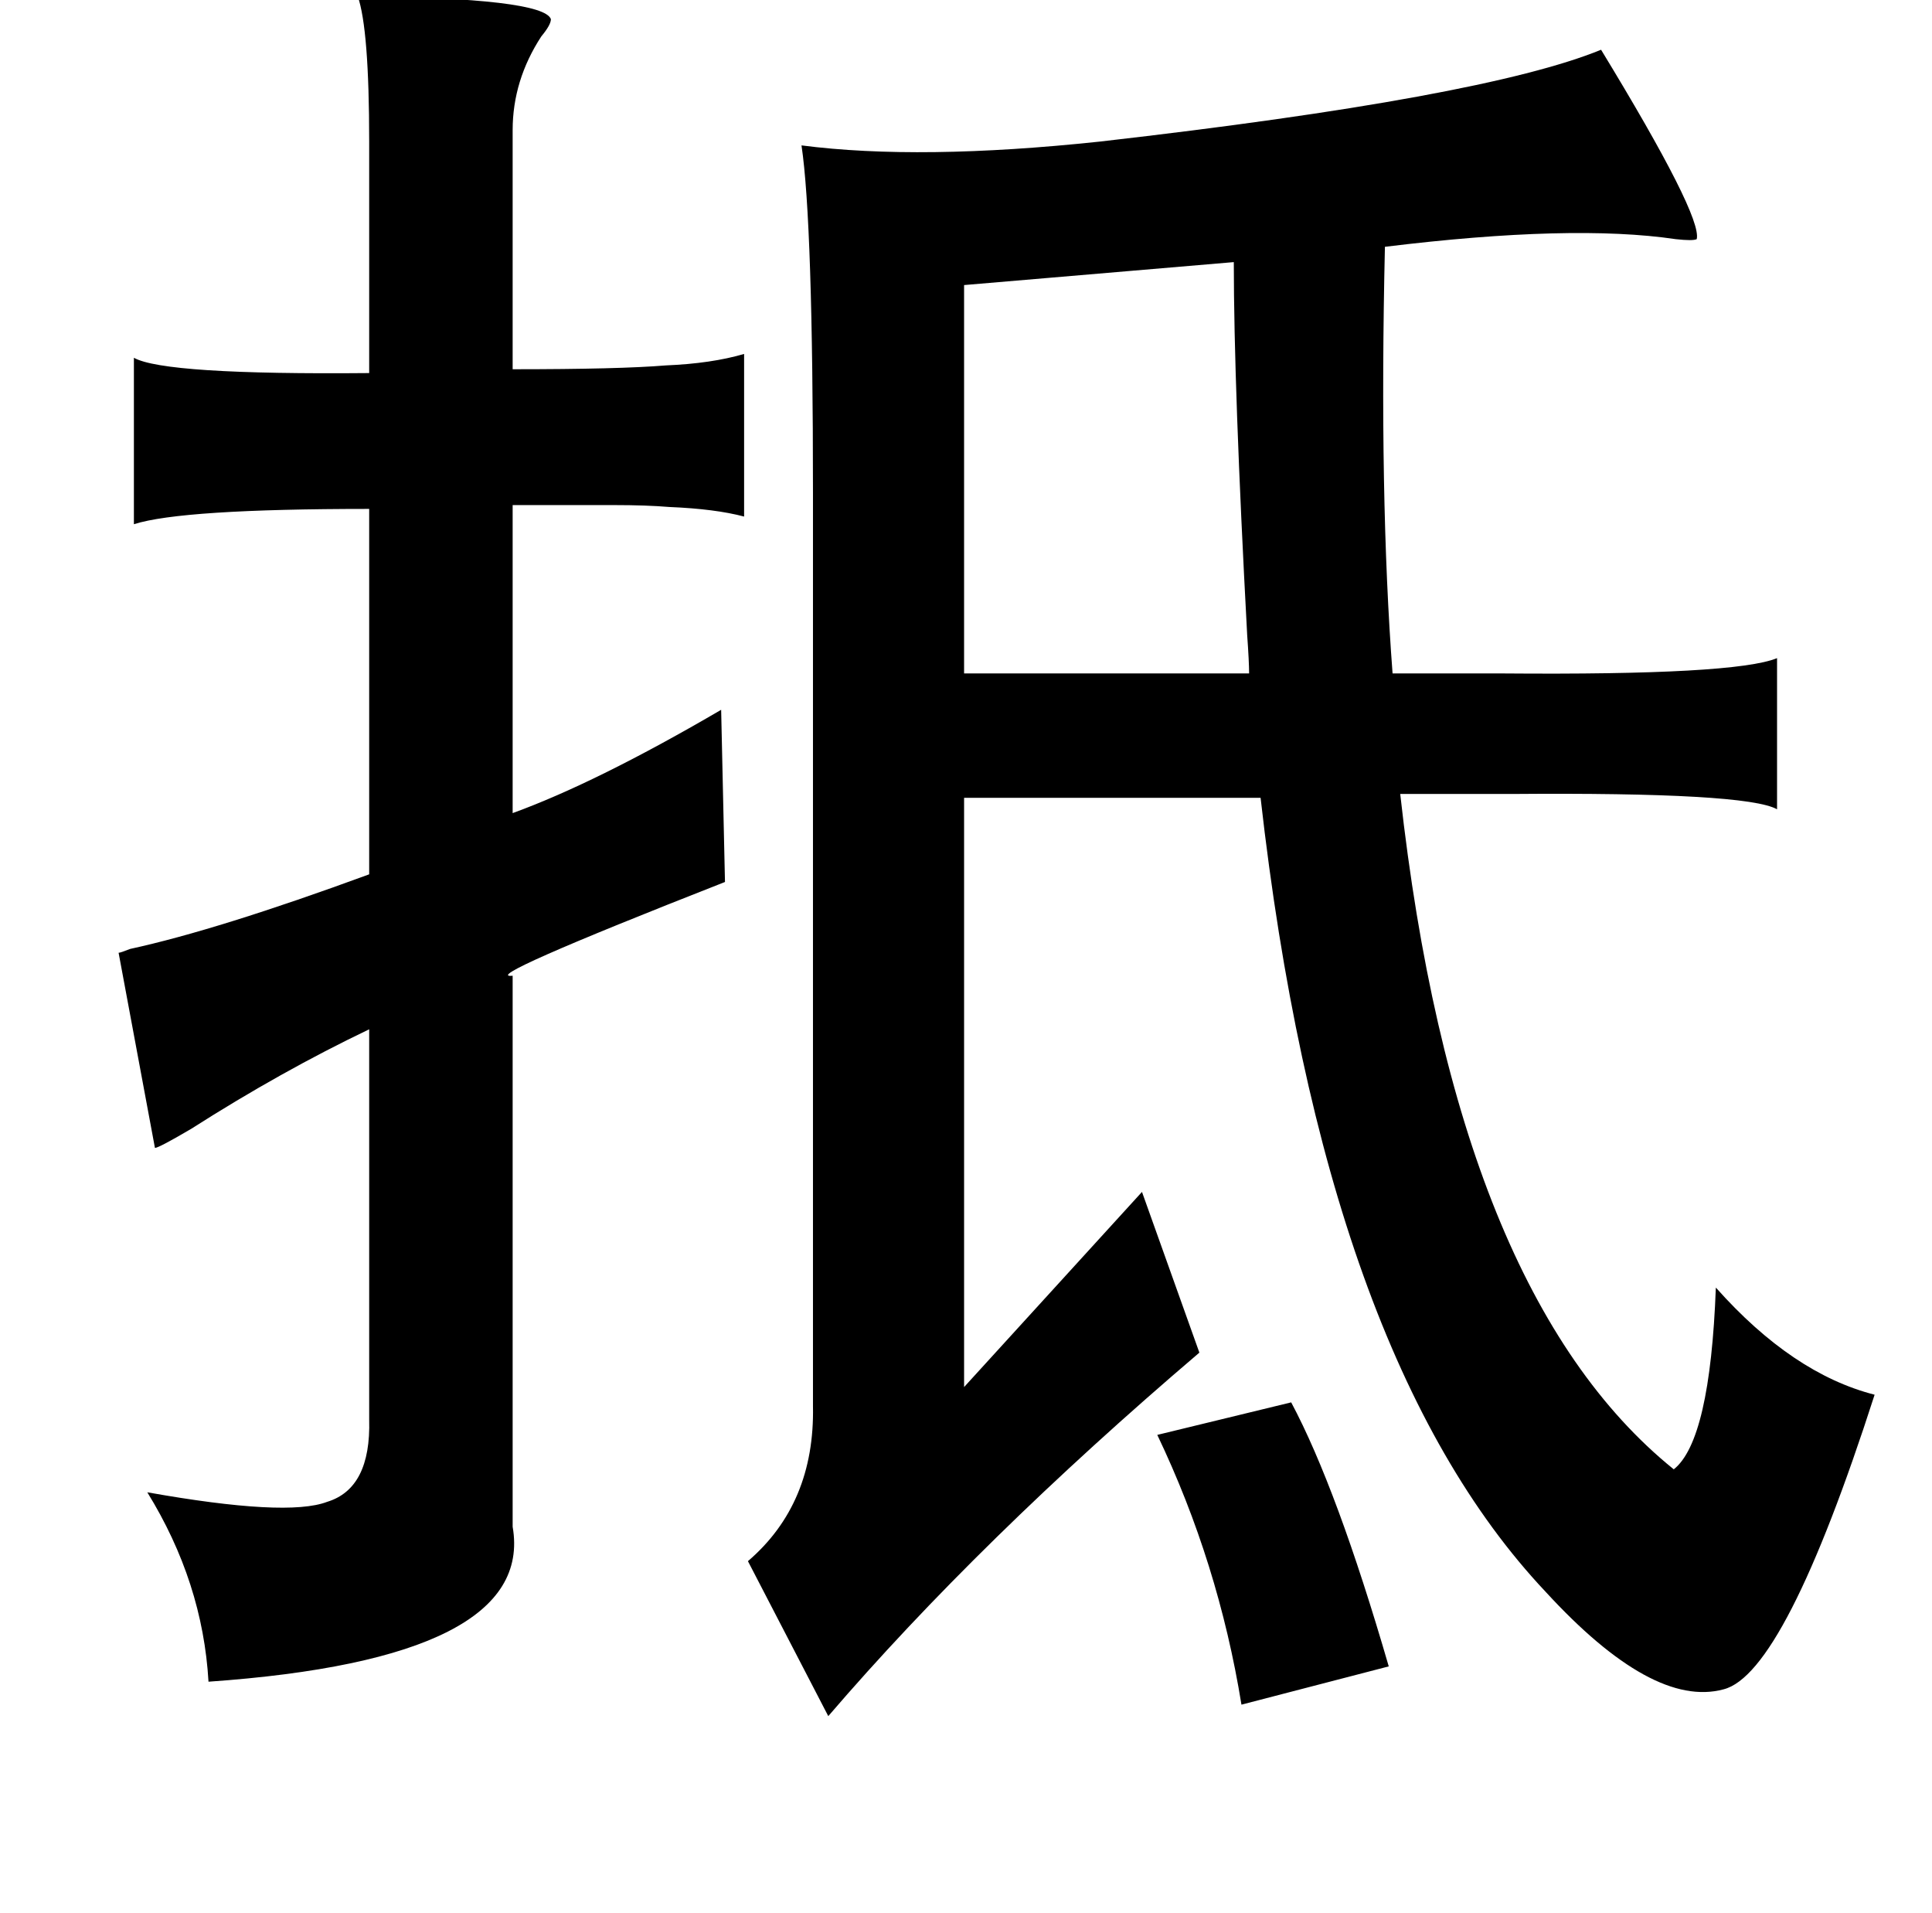 <?xml version="1.0" standalone="no"?>
<!DOCTYPE svg PUBLIC "-//W3C//DTD SVG 1.1//EN" "http://www.w3.org/Graphics/SVG/1.1/DTD/svg11.dtd" >
<svg xmlns="http://www.w3.org/2000/svg" xmlns:xlink="http://www.w3.org/1999/xlink" version="1.1" viewBox="-10 0 1010 1000">
   <path fill="currentColor"
d="M177 -2q97 1 101 12q0 3 -5 9q-15 23 -15 49v125q56 0 80 -2q24 -1 41 -6v85q-15 -4 -39 -5q-12 -1 -29 -1h-53v161q44 -16 109 -54l2 90q-130 51 -111 49v288q12 69 -159 81q-3 -52 -32 -99q73 13 94 5q23 -7 22 -43v-204q-46 22 -93 52q-17 10 -19 10l-19 -102
q1 0 6 -2q46 -10 125 -39v-191q-98 0 -123 8v-87q16 9 123 8v-121q0 -59 -6 -76zM827 26q53 87 50 99q-2 1 -11 0q-54 -8 -152 4q-3 131 4 223h58q121 1 143 -8v79q-16 -9 -139 -8h-58q29 261 143 353q19 -15 22 -95q40 45 83 56q-47 146 -79 154q-37 10 -93 -51
q-116 -123 -149 -415h-155v308l93 -102l30 84q-115 98 -194 190l-42 -81q35 -30 34 -81v-477q0 -142 -6 -182q62 8 156 -2q201 -23 262 -48zM635 137l-141 12v203h149q0 -6 -1 -20q-7 -130 -7 -195zM665 733q24 45 51 138l-77 20q-12 -74 -44 -141z" />
</svg>

